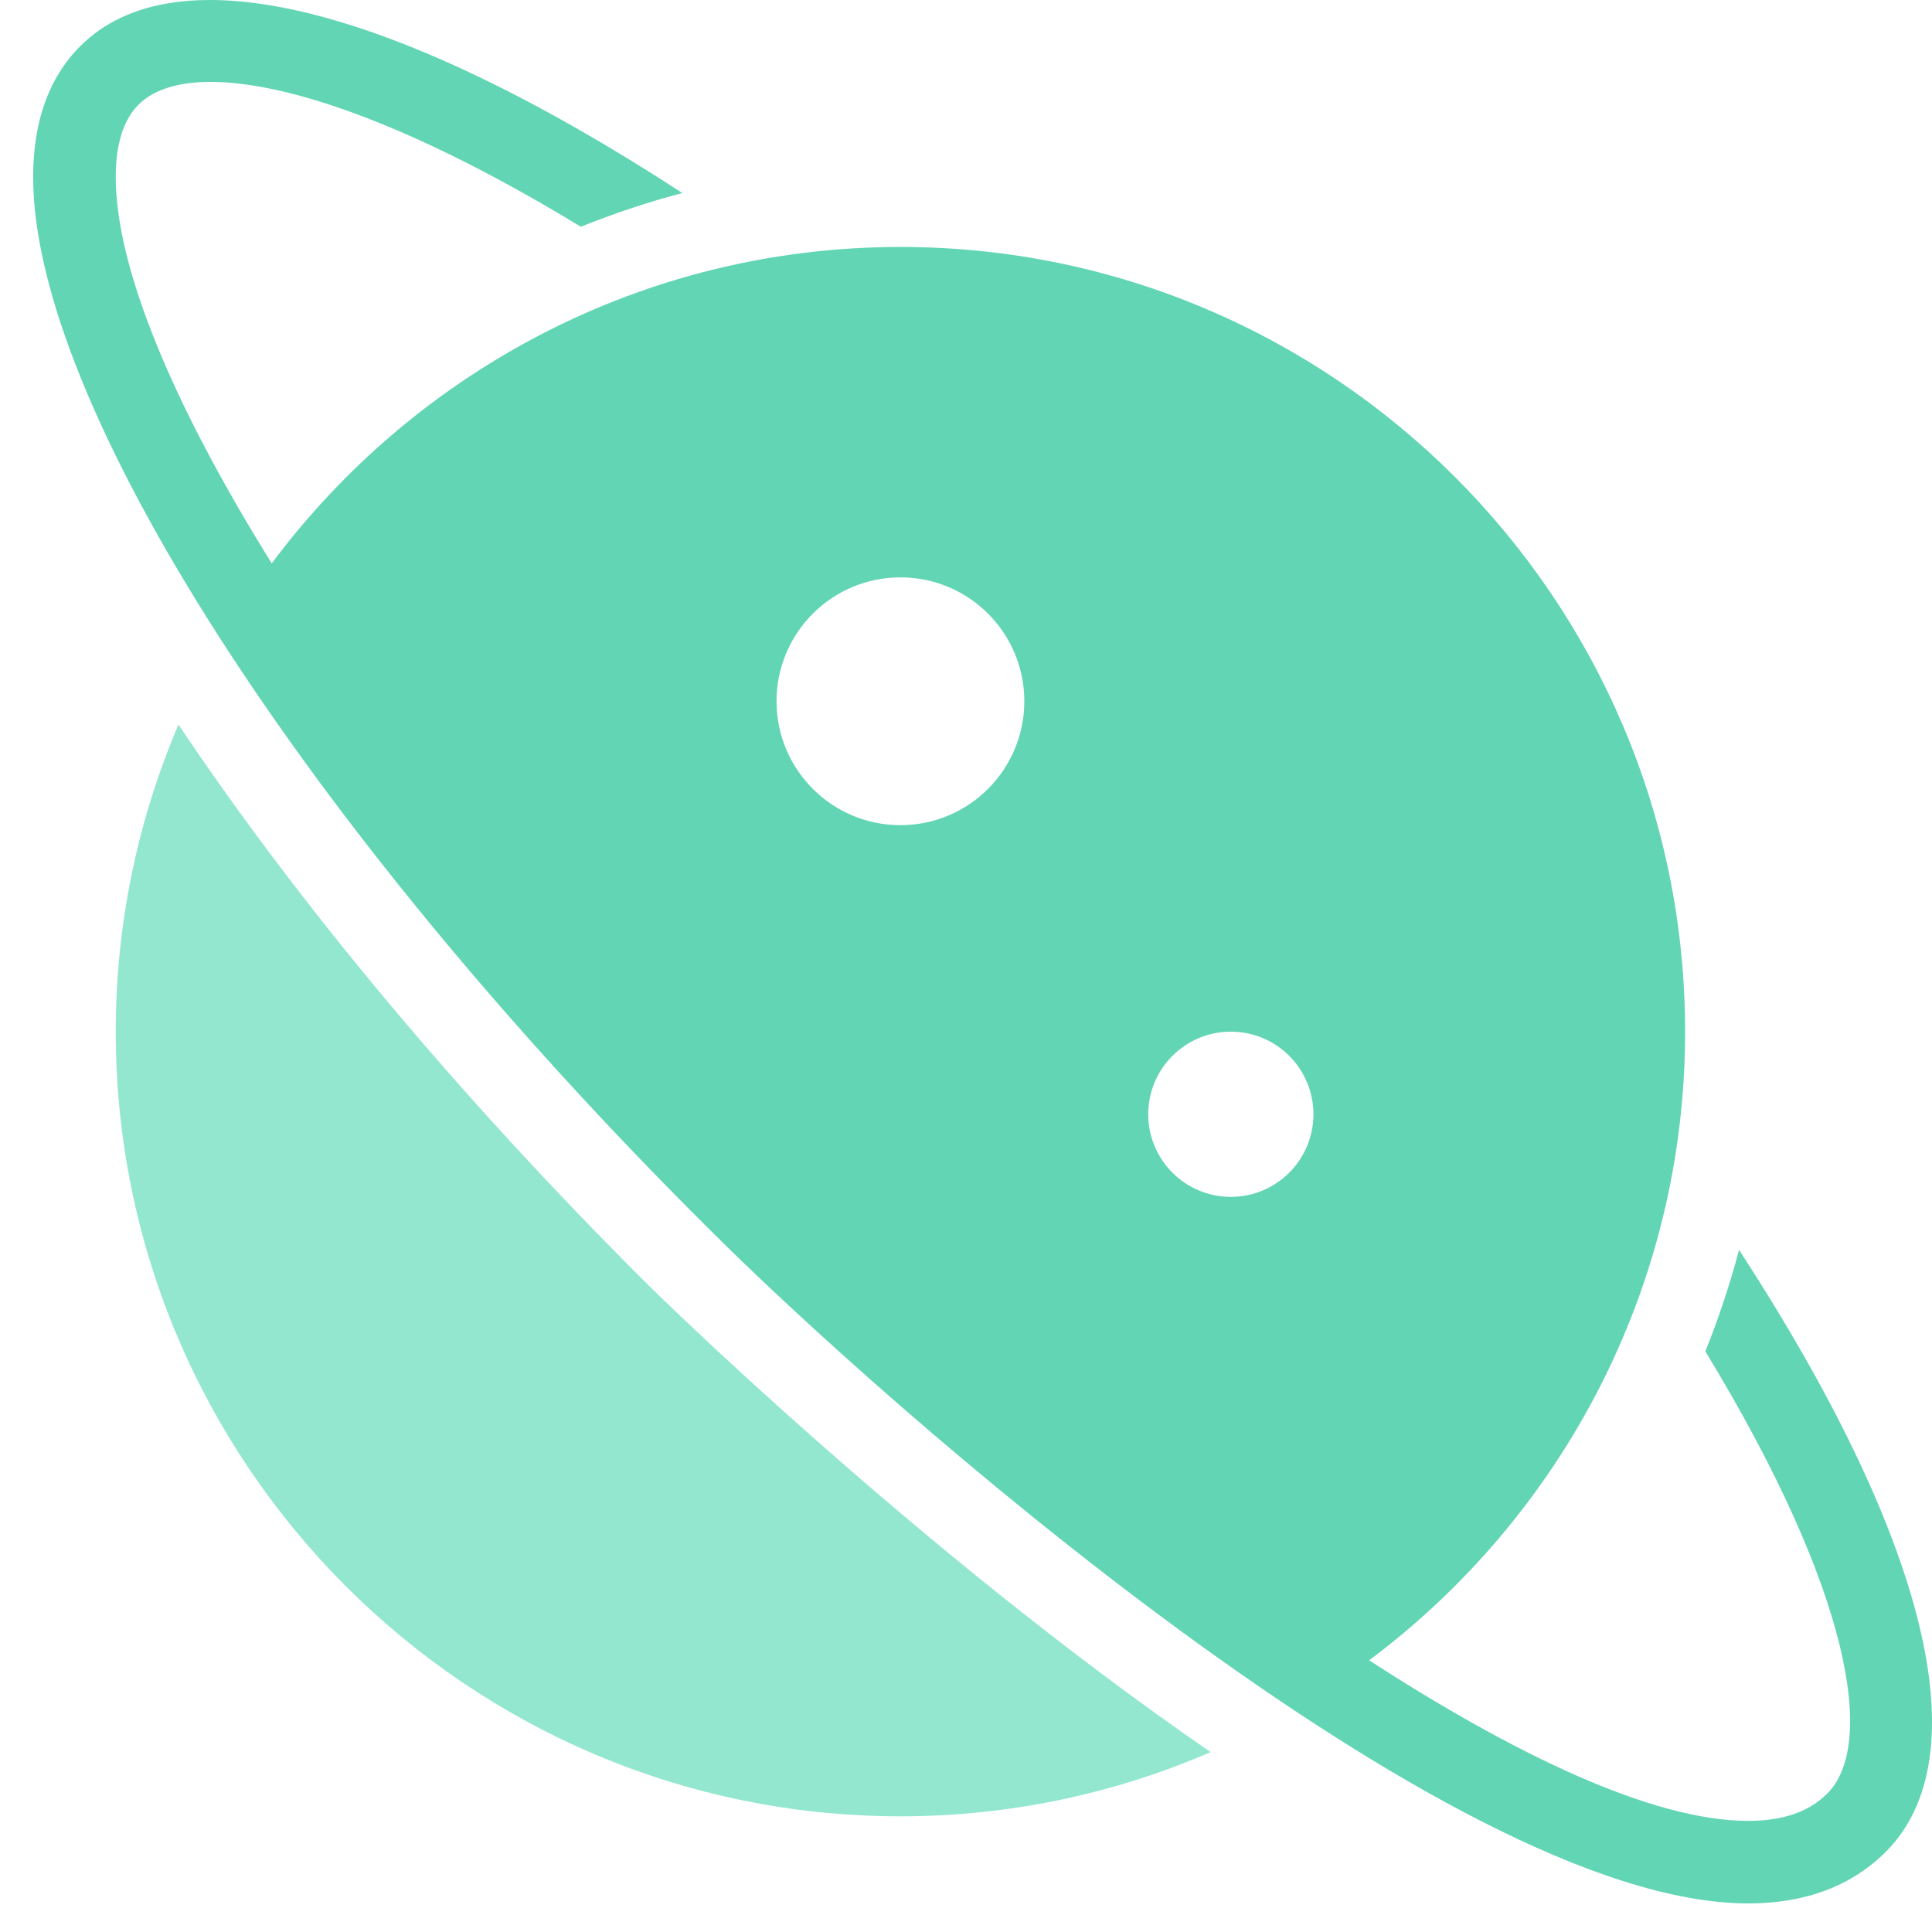<svg width="57" height="57" viewBox="0 0 57 57" fill="none" xmlns="http://www.w3.org/2000/svg">
<path d="M51.307 36.873C51.037 37.897 50.704 38.897 50.313 39.868C54.635 46.976 55.343 51.481 53.914 52.911C53.369 53.456 52.605 53.721 51.578 53.721C51.576 53.721 51.574 53.721 51.572 53.721C48.735 53.719 44.666 51.748 40.393 48.985C46.045 44.759 49.716 38.02 49.716 30.437C49.716 17.671 39.331 7.286 26.566 7.286C18.978 7.286 12.24 10.962 8.017 16.621C5.122 11.974 3.417 7.925 3.415 5.226C3.414 4.255 3.64 3.535 4.089 3.086C5.519 1.657 10.025 2.365 17.137 6.689C18.108 6.299 19.107 5.965 20.132 5.695C11.596 0.14 5.18 -1.451 2.366 1.363C1.443 2.286 0.977 3.586 0.978 5.228C0.984 11.918 8.964 24.353 20.828 36.169C25.989 41.35 42.715 56.148 51.569 56.157C51.572 56.157 51.576 56.157 51.578 56.157C53.26 56.157 54.625 55.645 55.637 54.634C58.451 51.818 56.86 45.406 51.307 36.873ZM36.313 30.437C37.658 30.437 38.75 31.527 38.75 32.874C38.75 34.219 37.66 35.311 36.313 35.311C34.968 35.311 33.876 34.22 33.876 32.874C33.877 31.529 34.968 30.437 36.313 30.437ZM26.566 17.034C28.584 17.034 30.221 18.67 30.221 20.689C30.221 22.708 28.584 24.345 26.566 24.345C24.547 24.345 22.91 22.708 22.91 20.689C22.911 18.67 24.548 17.034 26.566 17.034Z" fill="#62D5B4"/>
<path d="M5.266 21.377C4.077 24.161 3.415 27.223 3.415 30.437C3.415 43.203 13.8 53.587 26.566 53.587C29.815 53.587 32.908 52.908 35.718 51.693C27.035 45.719 19.227 38.014 19.101 37.888C13.473 32.283 8.763 26.606 5.266 21.377Z" fill="#93E7CF"/>
</svg>
